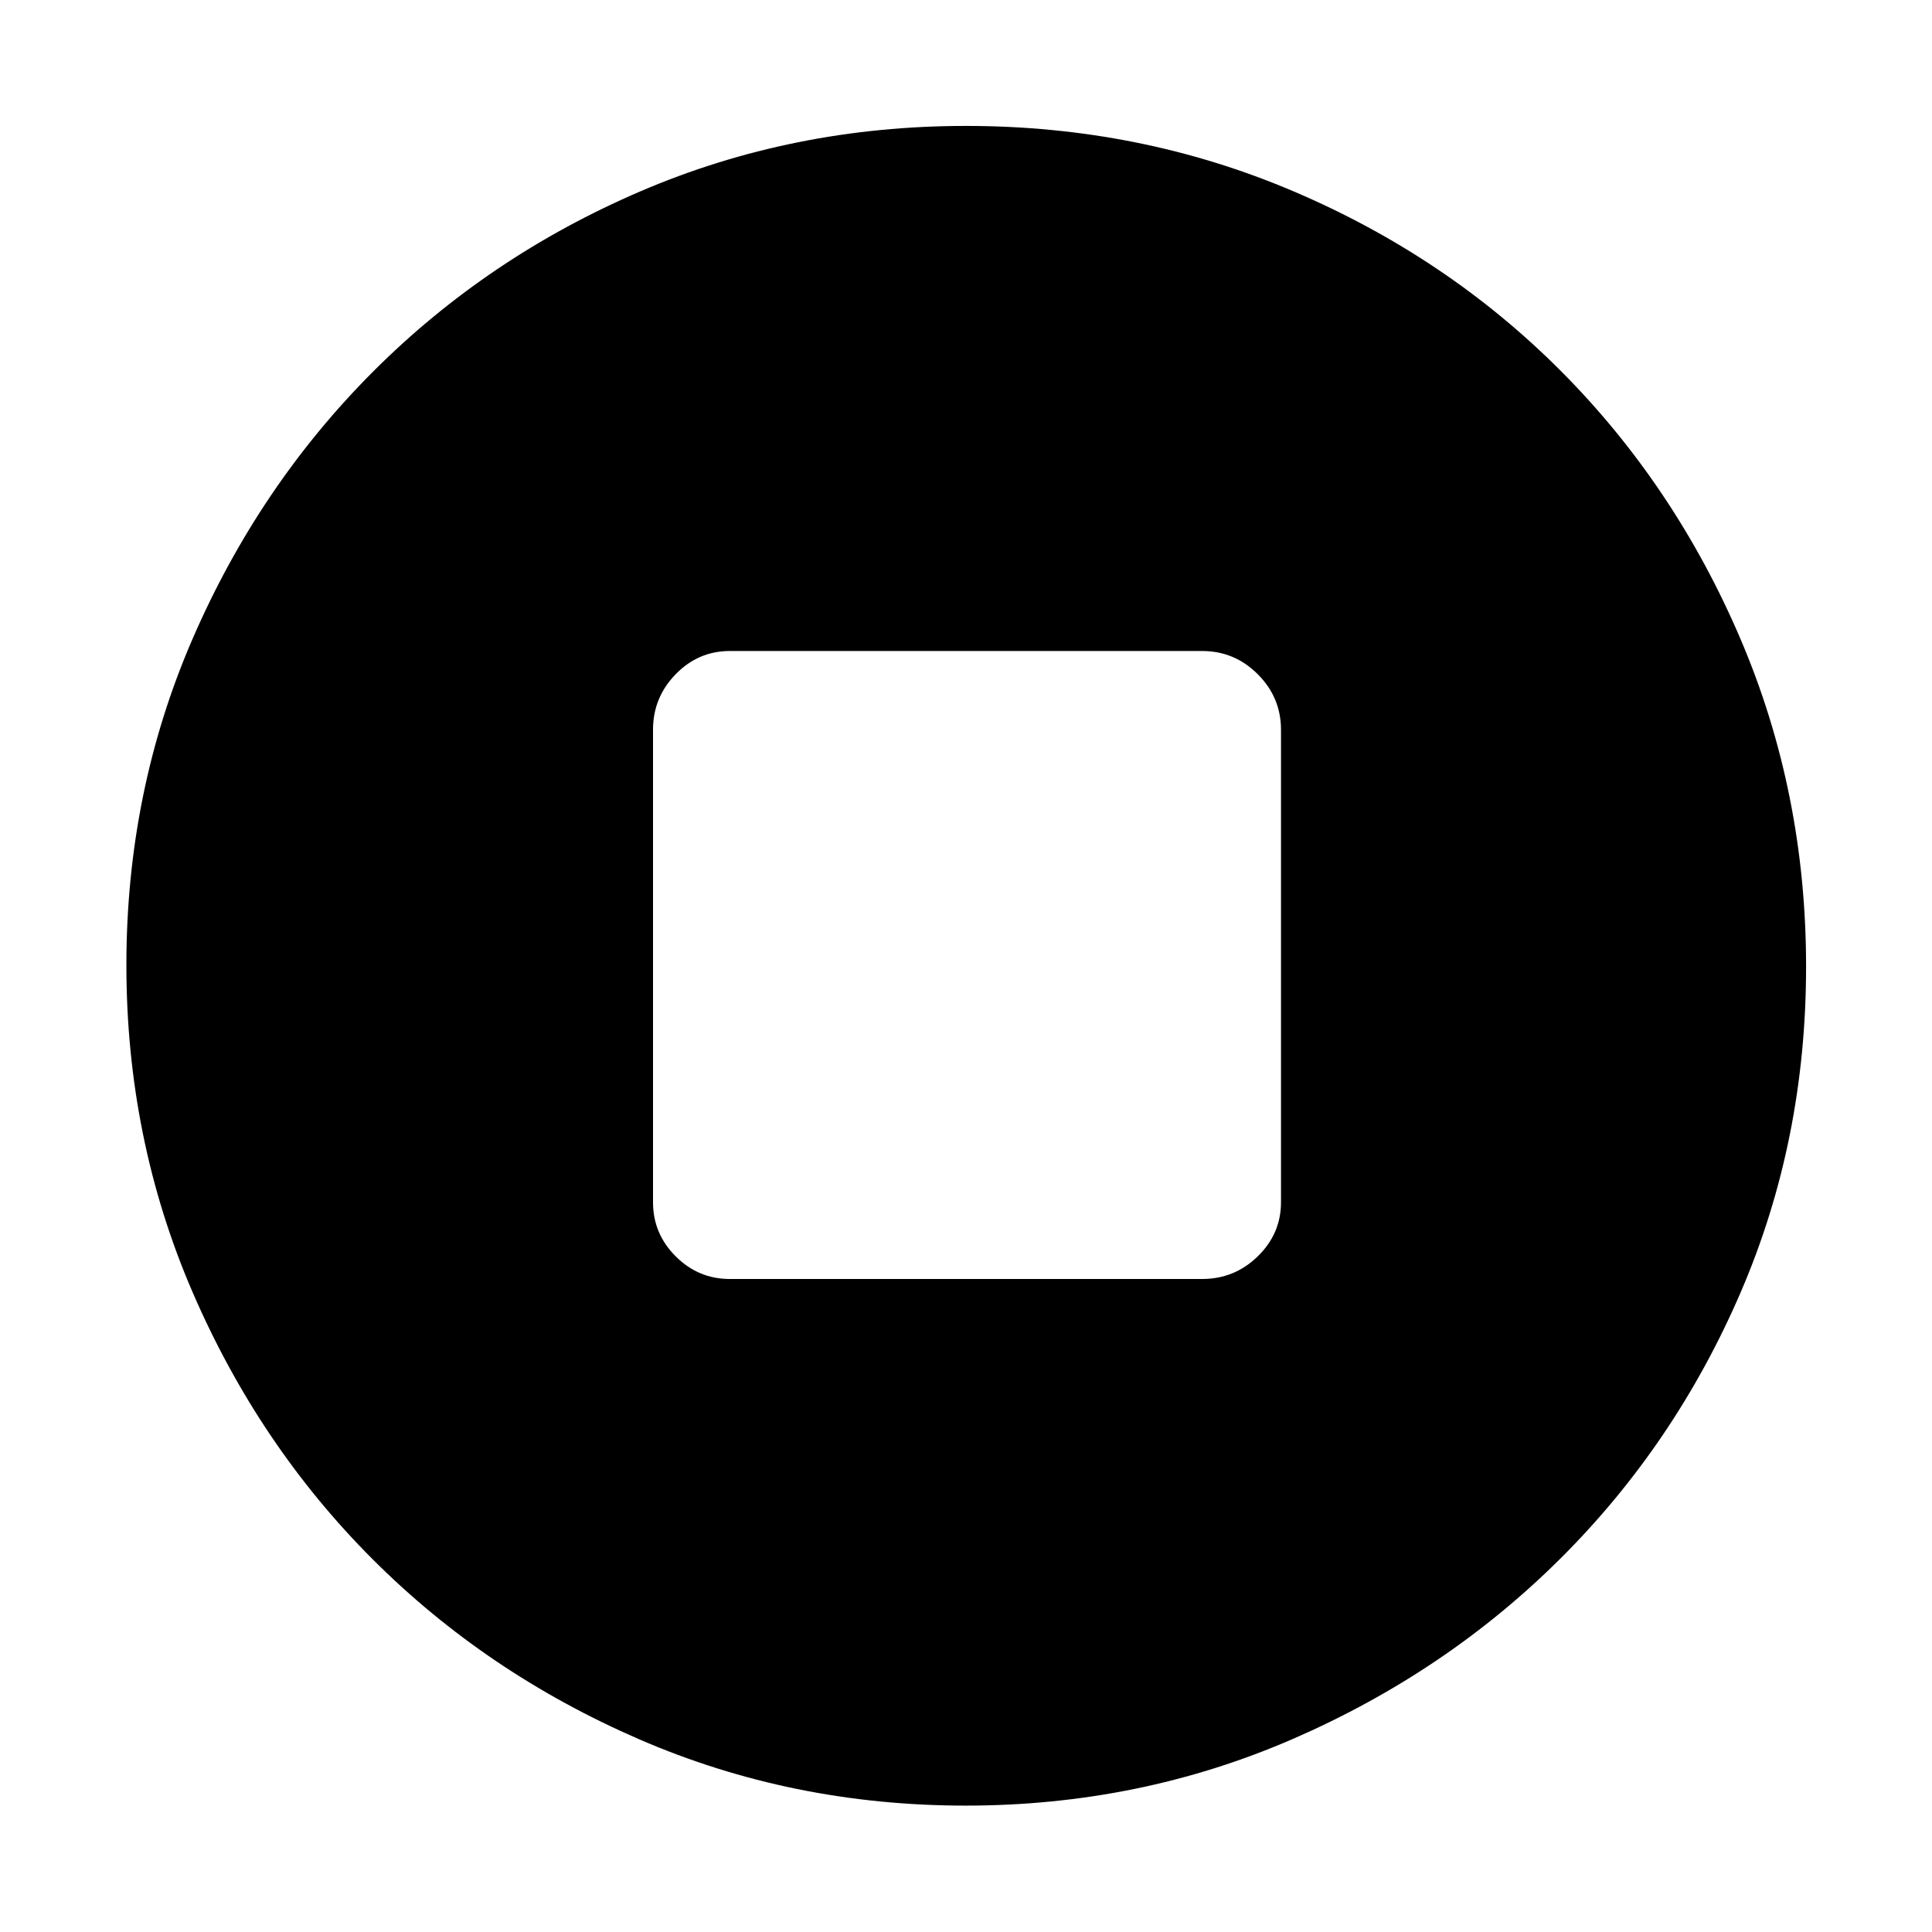 <svg xmlns="http://www.w3.org/2000/svg" height="48" viewBox="0 -960 960 960" width="48"><path d="M362.63-324.48h234.74q16.06 0 27.61-11.26 11.54-11.25 11.54-26.89v-234.74q0-16.06-11.54-27.61-11.55-11.54-27.61-11.54H362.63q-15.64 0-26.89 11.54-11.26 11.55-11.26 27.61v234.74q0 15.64 11.26 26.89 11.25 11.26 26.89 11.26ZM479.84-62.8q-86.19 0-162.15-32.92-75.96-32.93-132.5-89.47-56.54-56.54-89.47-132.67Q62.8-394 62.8-480.47q0-86.36 32.98-162.31 32.98-75.96 89.81-132.78 56.83-56.82 132.58-89.35 75.76-32.52 161.83-32.52 86.44 0 162.74 32.5 76.3 32.51 132.88 89.3 56.58 56.8 89.2 133.09 32.61 76.3 32.61 162.82 0 86.49-32.52 161.91-32.53 75.42-89.35 132.05-56.82 56.63-133.05 89.79Q566.28-62.8 479.84-62.8Z"/></svg>